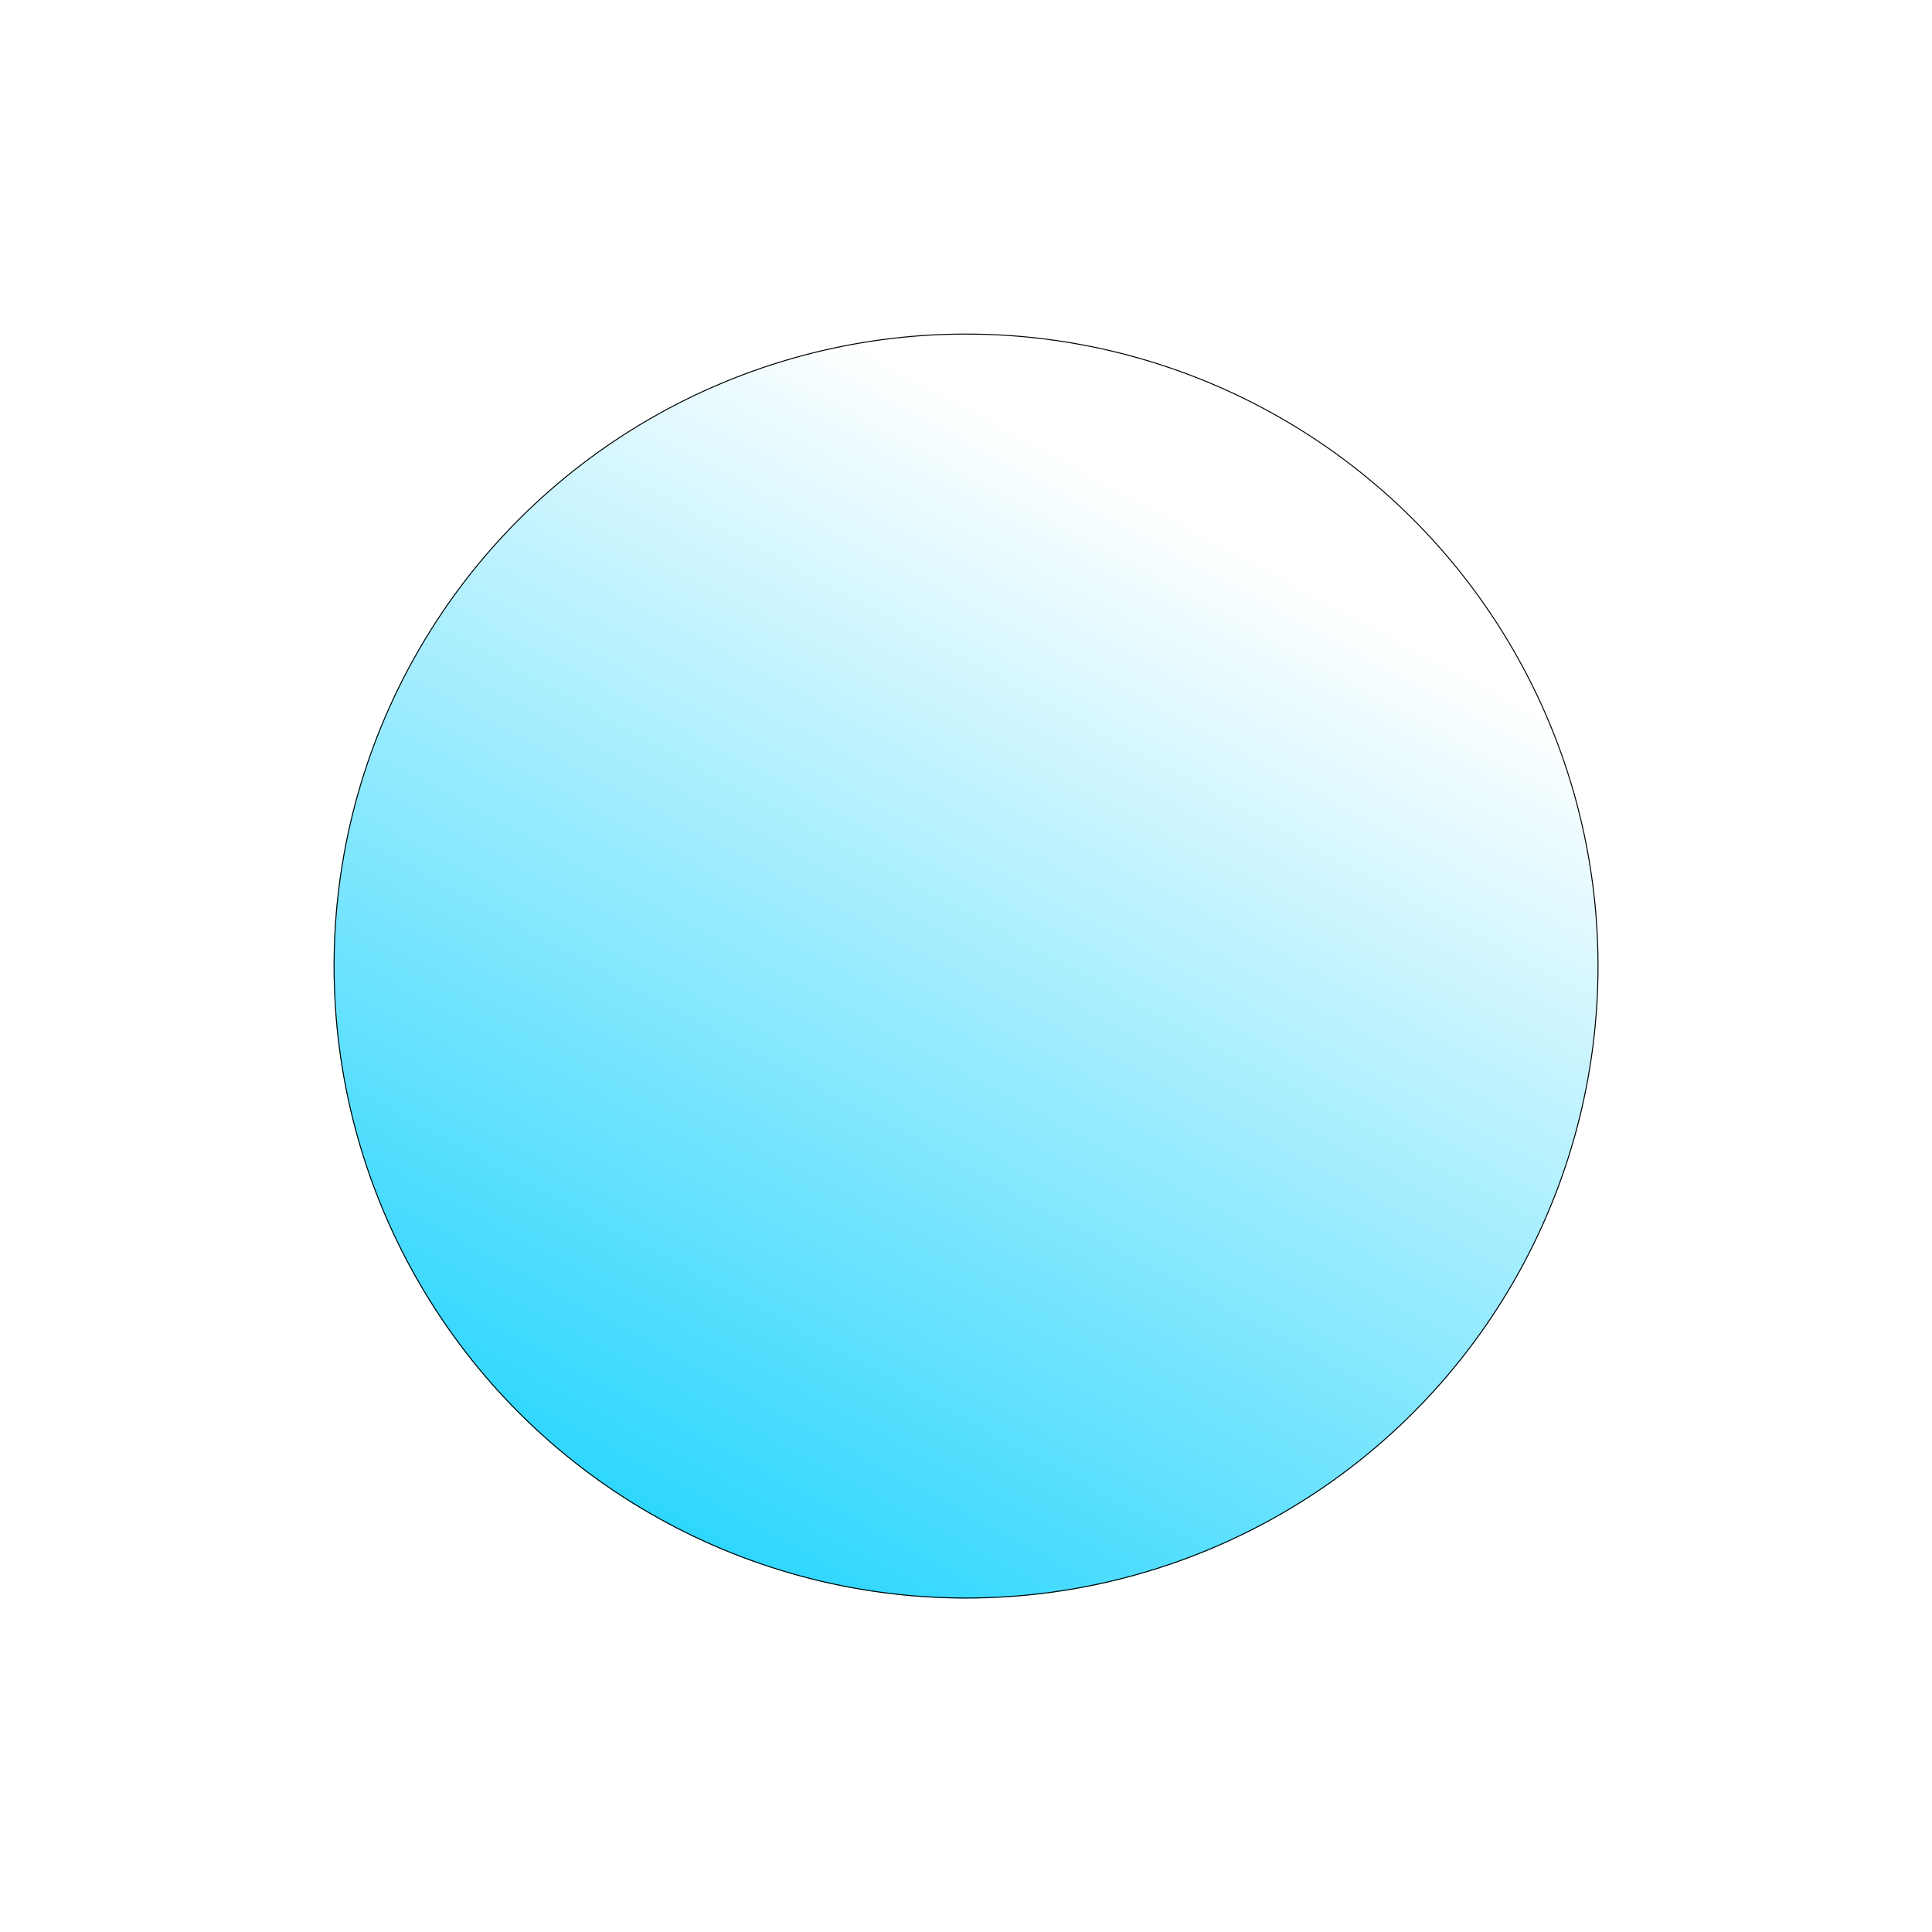 <?xml version="1.0" encoding="UTF-8"?> <svg xmlns="http://www.w3.org/2000/svg" width="1987" height="1987" viewBox="0 0 1987 1987" fill="none"> <g style="mix-blend-mode:hard-light" filter="url(#filter0_f_50_10)"> <circle cx="993.551" cy="993.551" r="650.464" transform="rotate(150 993.551 993.551)" fill="url(#paint0_linear_50_10)"></circle> <circle cx="993.551" cy="993.551" r="649.964" transform="rotate(150 993.551 993.551)" stroke="black"></circle> </g> <defs> <filter id="filter0_f_50_10" x="0.978" y="0.978" width="1985.15" height="1985.15" filterUnits="userSpaceOnUse" color-interpolation-filters="sRGB"> <feFlood flood-opacity="0" result="BackgroundImageFix"></feFlood> <feBlend mode="normal" in="SourceGraphic" in2="BackgroundImageFix" result="shape"></feBlend> <feGaussianBlur stdDeviation="171" result="effect1_foregroundBlur_50_10"></feGaussianBlur> </filter> <linearGradient id="paint0_linear_50_10" x1="2294.48" y1="343.087" x2="624.631" y2="1372.18" gradientUnits="userSpaceOnUse"> <stop offset="0.37" stop-color="#21D4FD"></stop> <stop offset="1" stop-color="#21D4FD" stop-opacity="0"></stop> </linearGradient> </defs> </svg> 